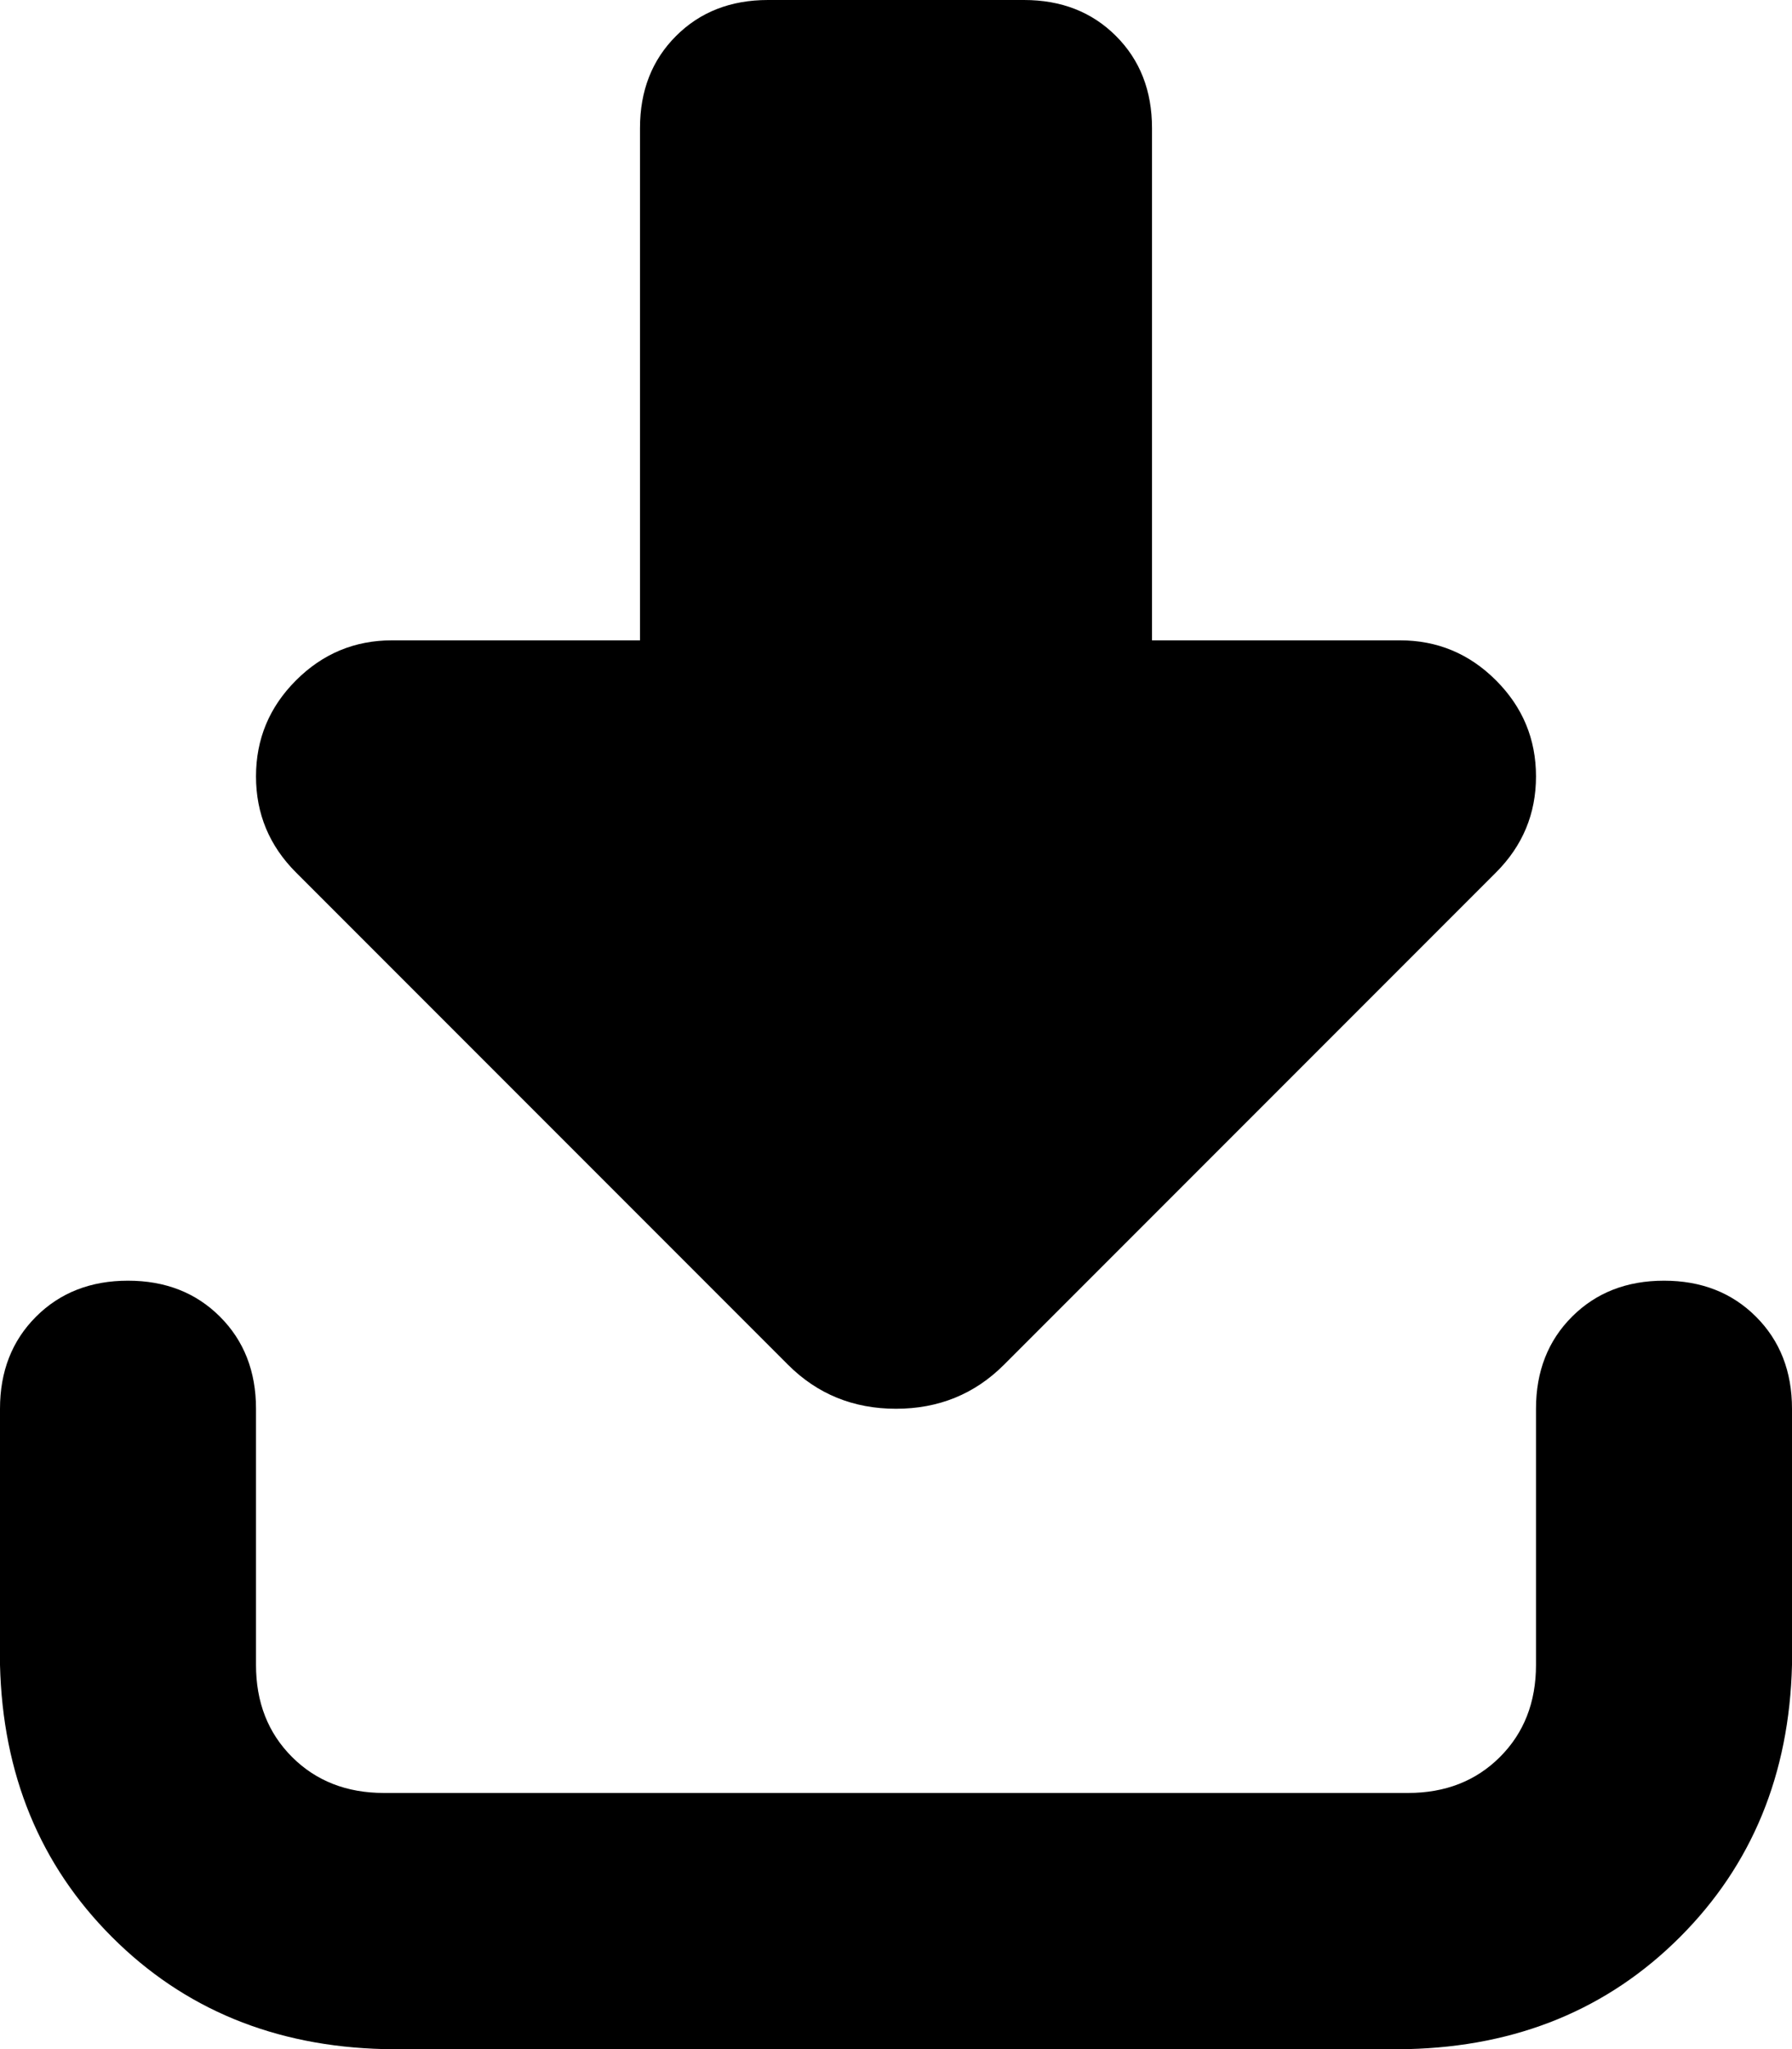 <svg viewBox="0 0 448 512">
  <path
    d="M 374 218 L 251 341 Q 240 352 224 352 Q 208 352 197 341 L 74 218 Q 64 208 64 194 Q 64 180 74 170 Q 84 160 98 160 L 160 160 L 160 32 Q 160 18 169 9 Q 178 0 192 0 L 256 0 Q 270 0 279 9 Q 288 18 288 32 L 288 160 L 350 160 Q 364 160 374 170 Q 384 180 384 194 Q 384 208 374 218 L 374 218 Z M 64 352 L 64 416 Q 64 430 73 439 Q 82 448 96 448 L 352 448 Q 366 448 375 439 Q 384 430 384 416 L 384 352 Q 384 338 393 329 Q 402 320 416 320 Q 430 320 439 329 Q 448 338 448 352 L 448 416 Q 447 457 420 484 Q 393 511 352 512 L 96 512 Q 55 511 28 484 Q 1 457 0 416 L 0 352 Q 0 338 9 329 Q 18 320 32 320 Q 46 320 55 329 Q 64 338 64 352 L 64 352 Z"
  />
</svg>